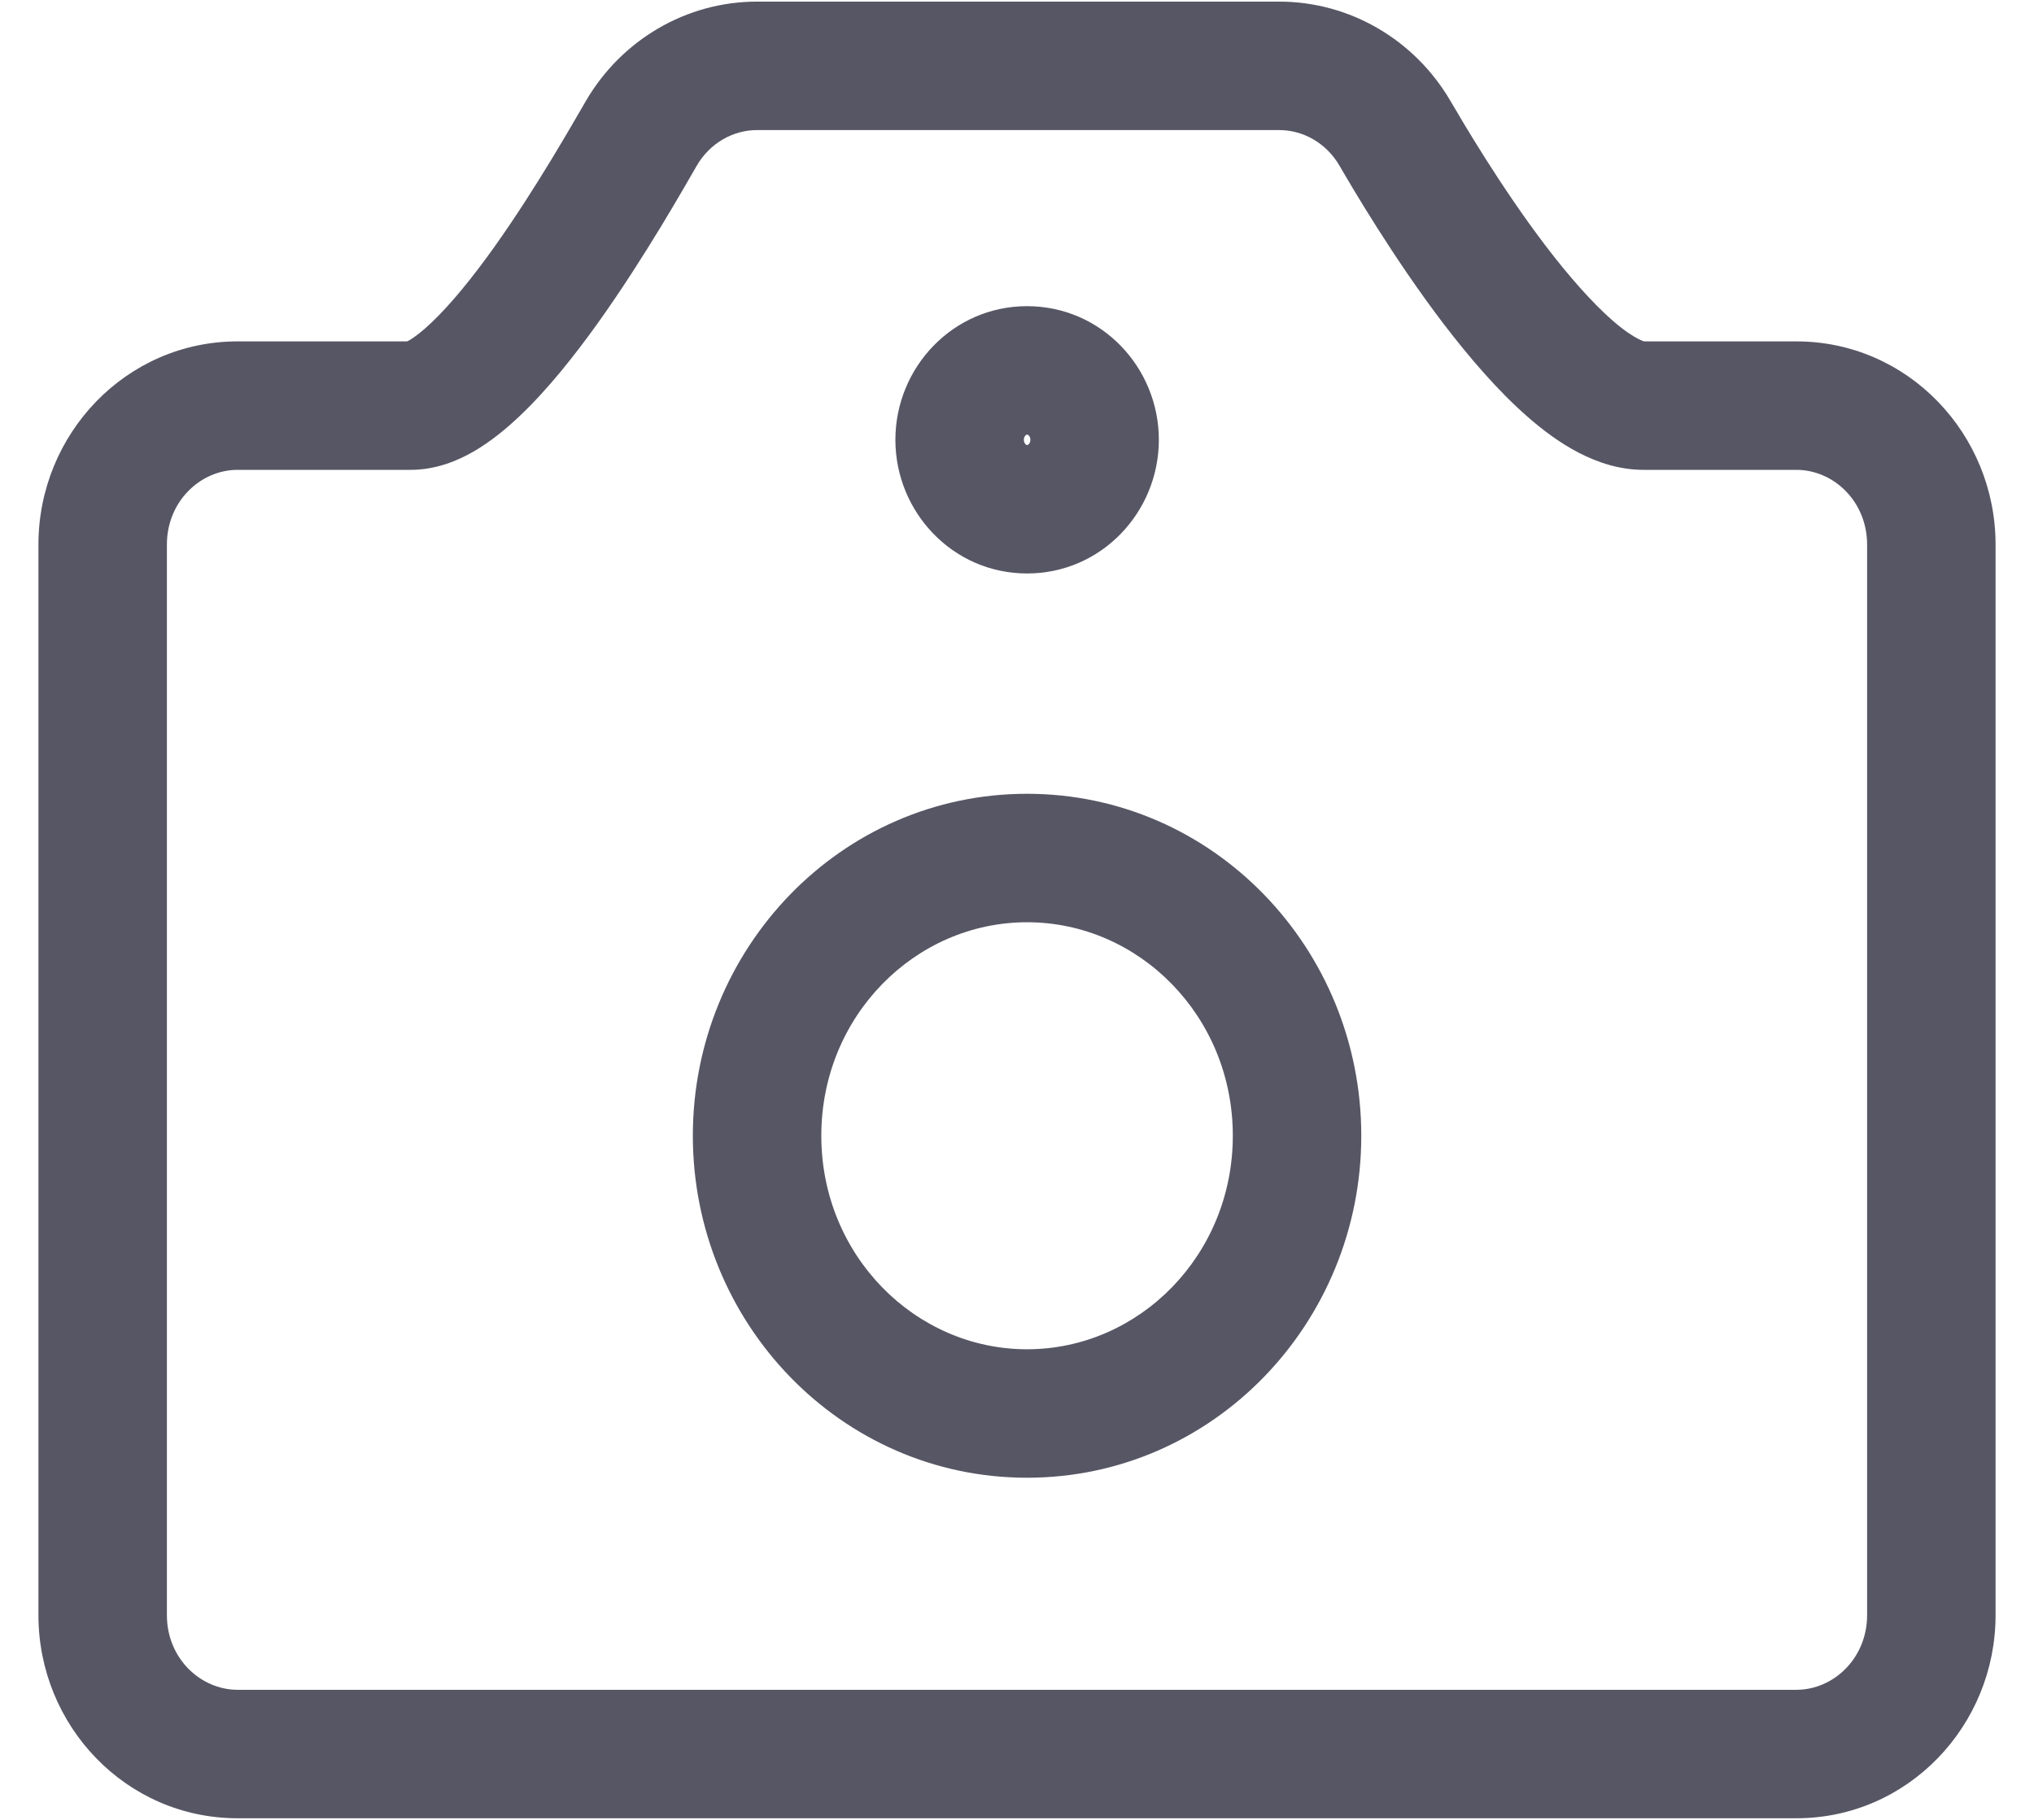 <svg width="19" height="17" viewBox="0 0 19 17" fill="none" xmlns="http://www.w3.org/2000/svg">
    <path d="M0.959 5.087L1.559 5.087V5.087H0.959ZM0.959 15.088L0.359 15.088V15.088H0.959ZM18.041 15.088L17.441 15.088V15.088H18.041ZM18.041 5.087L18.641 5.087V5.087H18.041ZM11.516 10.609C11.516 11.727 10.639 12.604 9.594 12.604V13.804C11.334 13.804 12.716 12.357 12.716 10.609H11.516ZM9.594 12.604C8.549 12.604 7.672 11.727 7.672 10.609H6.472C6.472 12.357 7.854 13.804 9.594 13.804V12.604ZM7.672 10.609C7.672 9.491 8.549 8.615 9.594 8.615V7.415C7.854 7.415 6.472 8.861 6.472 10.609H7.672ZM9.594 8.615C10.639 8.615 11.516 9.491 11.516 10.609H12.716C12.716 8.861 11.334 7.415 9.594 7.415V8.615ZM0.359 5.087L0.359 15.088L1.559 15.088L1.559 5.087L0.359 5.087ZM2.22 16.985H16.78V15.785H2.22V16.985ZM18.641 15.088L18.641 5.087L17.441 5.087L17.441 15.088L18.641 15.088ZM3.836 3.189H2.22V4.389H3.836V3.189ZM7.072 1.215H11.949V0.015H7.072V1.215ZM16.78 3.189H15.352V4.389H16.78V3.189ZM15.352 3.189C15.375 3.189 15.284 3.186 15.063 2.994C14.869 2.824 14.654 2.579 14.441 2.3C14.018 1.745 13.662 1.136 13.549 0.943L12.512 1.547C12.627 1.745 13.015 2.409 13.487 3.028C13.722 3.335 13.993 3.653 14.276 3.899C14.533 4.123 14.912 4.389 15.352 4.389V3.189ZM11.949 1.215C12.173 1.215 12.389 1.336 12.512 1.547L13.549 0.943C13.216 0.373 12.611 0.015 11.949 0.015V1.215ZM6.509 1.547C6.632 1.336 6.848 1.215 7.072 1.215V0.015C6.41 0.015 5.805 0.373 5.473 0.943L6.509 1.547ZM3.836 4.389C4.072 4.389 4.276 4.304 4.429 4.215C4.586 4.123 4.731 4.004 4.86 3.881C5.119 3.635 5.369 3.319 5.588 3.013C6.027 2.398 6.401 1.733 6.509 1.547L5.473 0.943C5.353 1.148 5.011 1.755 4.612 2.315C4.411 2.596 4.211 2.842 4.032 3.012C3.943 3.097 3.874 3.149 3.826 3.177C3.774 3.207 3.782 3.189 3.836 3.189V4.389ZM18.641 5.087C18.641 4.055 17.823 3.189 16.78 3.189V4.389C17.129 4.389 17.441 4.685 17.441 5.087H18.641ZM16.78 16.985C17.823 16.985 18.641 16.119 18.641 15.088H17.441C17.441 15.489 17.129 15.785 16.78 15.785V16.985ZM0.359 15.088C0.359 16.12 1.176 16.985 2.22 16.985V15.785C1.871 15.785 1.559 15.489 1.559 15.088H0.359ZM1.559 5.087C1.559 4.685 1.871 4.389 2.22 4.389V3.189C1.177 3.189 0.359 4.055 0.359 5.087H1.559ZM9.594 5.357C10.29 5.357 10.825 4.782 10.825 4.108H9.625C9.625 4.127 9.618 4.141 9.61 4.149C9.606 4.153 9.602 4.155 9.6 4.156C9.599 4.157 9.597 4.157 9.594 4.157V5.357ZM8.364 4.108C8.364 4.782 8.899 5.357 9.594 5.357V4.157C9.591 4.157 9.59 4.157 9.588 4.156C9.586 4.155 9.583 4.153 9.579 4.149C9.571 4.141 9.564 4.127 9.564 4.108H8.364ZM9.594 2.86C8.899 2.86 8.364 3.435 8.364 4.108H9.564C9.564 4.089 9.571 4.076 9.579 4.068C9.583 4.064 9.586 4.062 9.588 4.061C9.59 4.06 9.591 4.06 9.594 4.06V2.86ZM9.594 4.06C9.597 4.06 9.599 4.06 9.6 4.061C9.602 4.062 9.606 4.064 9.61 4.068C9.618 4.076 9.625 4.089 9.625 4.108H10.825C10.825 3.435 10.29 2.86 9.594 2.86V4.06Z" fill="#575665"/>
</svg>
